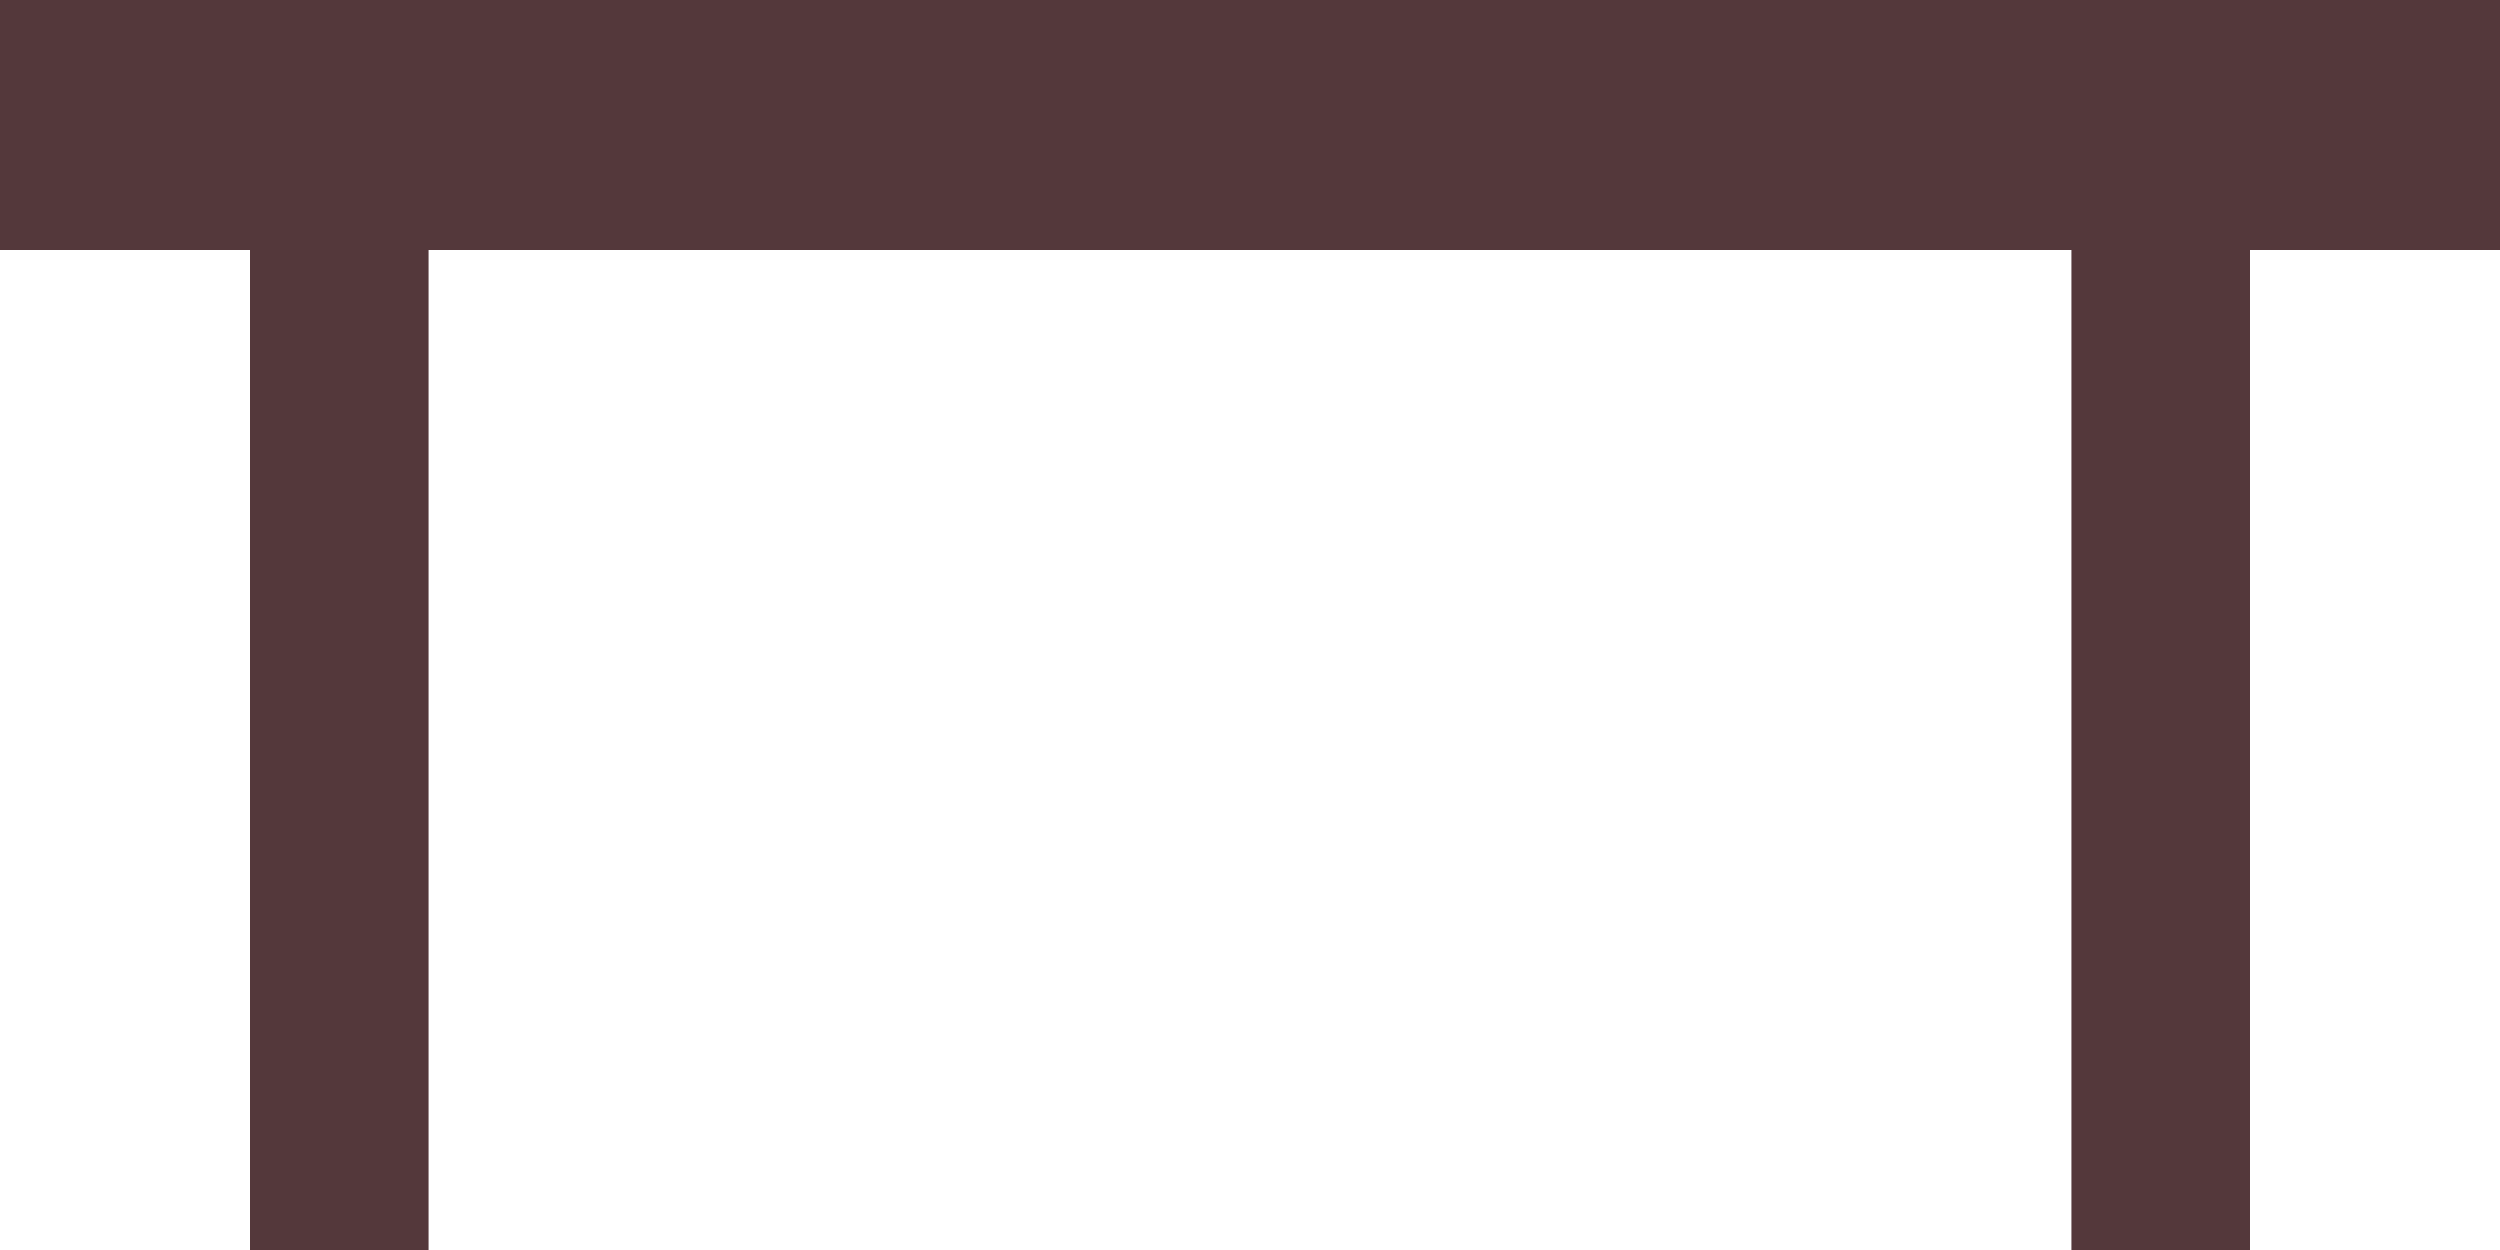 <svg xmlns="http://www.w3.org/2000/svg" width="70" height="35" viewBox="0 0 70 35">
  <g id="Group_59" data-name="Group 59" transform="translate(7054 -3965)">
    <rect id="Rectangle_201" data-name="Rectangle 201" width="70" height="7" transform="translate(-7054 3965)" fill="#54383b"/>
    <rect id="Rectangle_202" data-name="Rectangle 202" width="5" height="28" transform="translate(-7047 3972)" fill="#54383b"/>
    <rect id="Rectangle_203" data-name="Rectangle 203" width="5" height="28" transform="translate(-6996 3972)" fill="#54383b"/>
  </g>
</svg>
